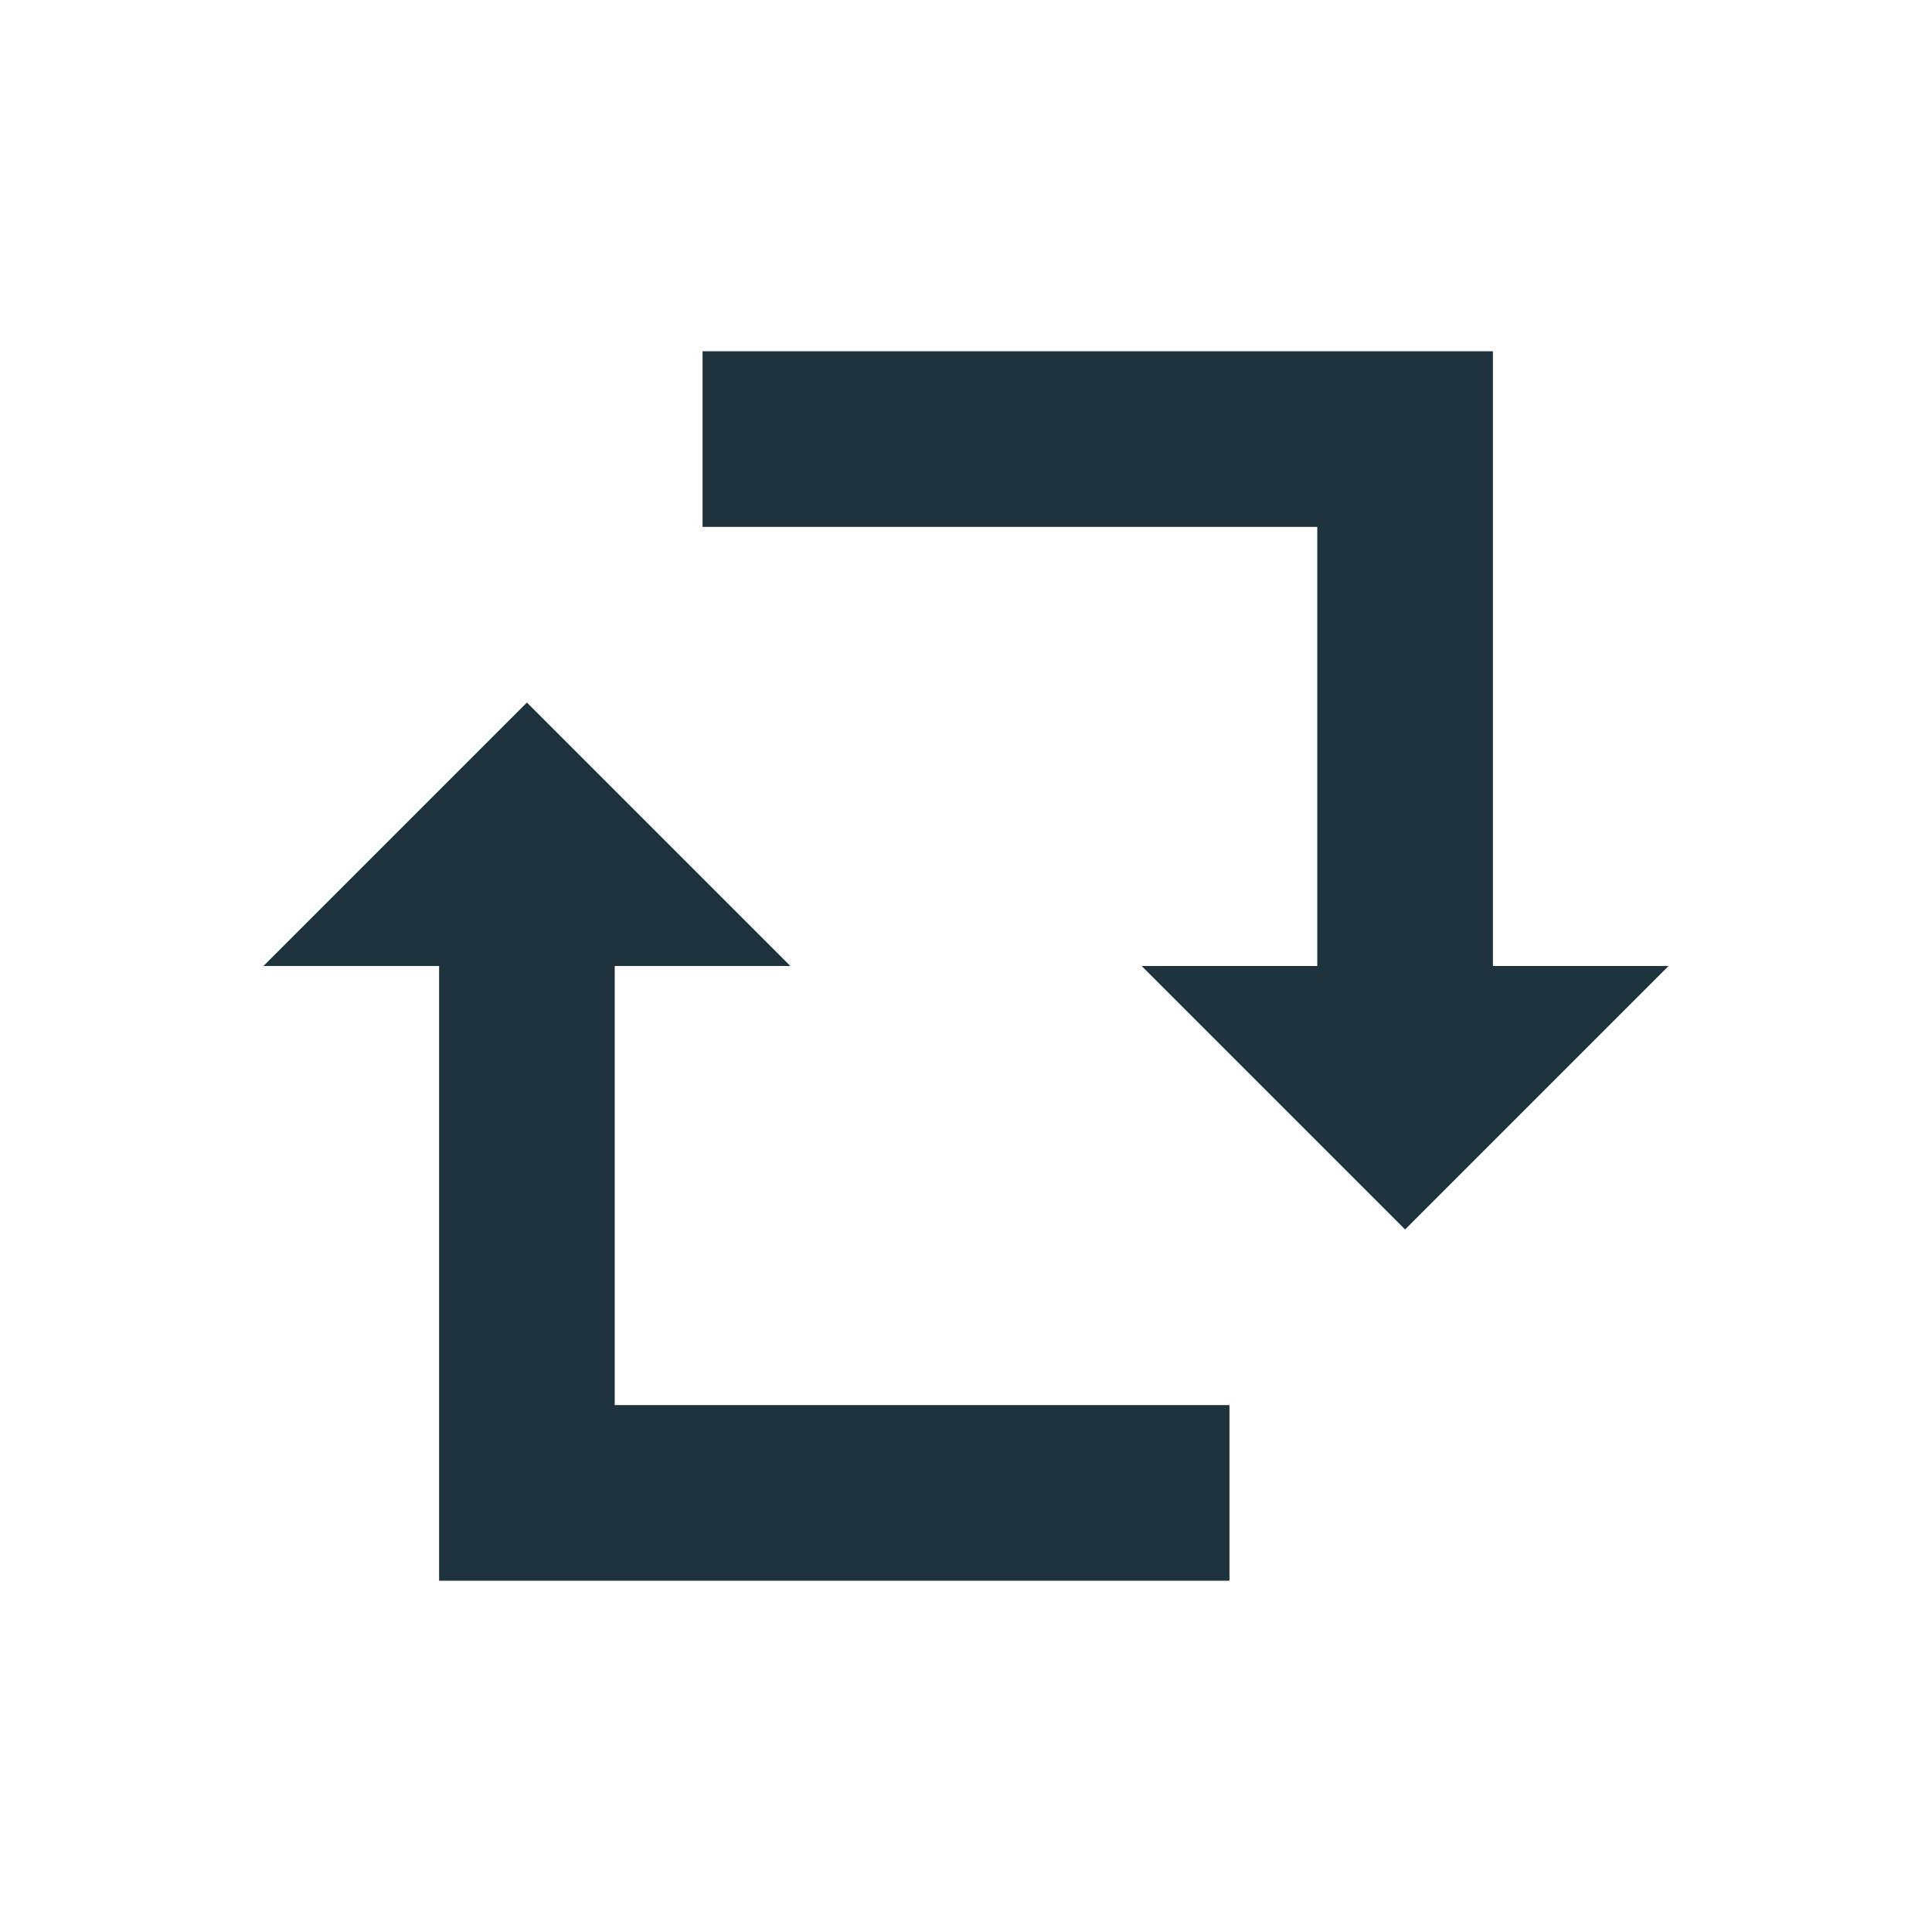 <svg xmlns="http://www.w3.org/2000/svg" width="22" height="22"><defs><style type="text/css" id="current-color-scheme"></style></defs><path d="M8 4v2h7v5h-2l3 3 3-3h-2V4H8zM6 8l-3 3h2v7h9v-2H7v-5h2L6 8z" fill="currentColor" color="#1e333d"/></svg>